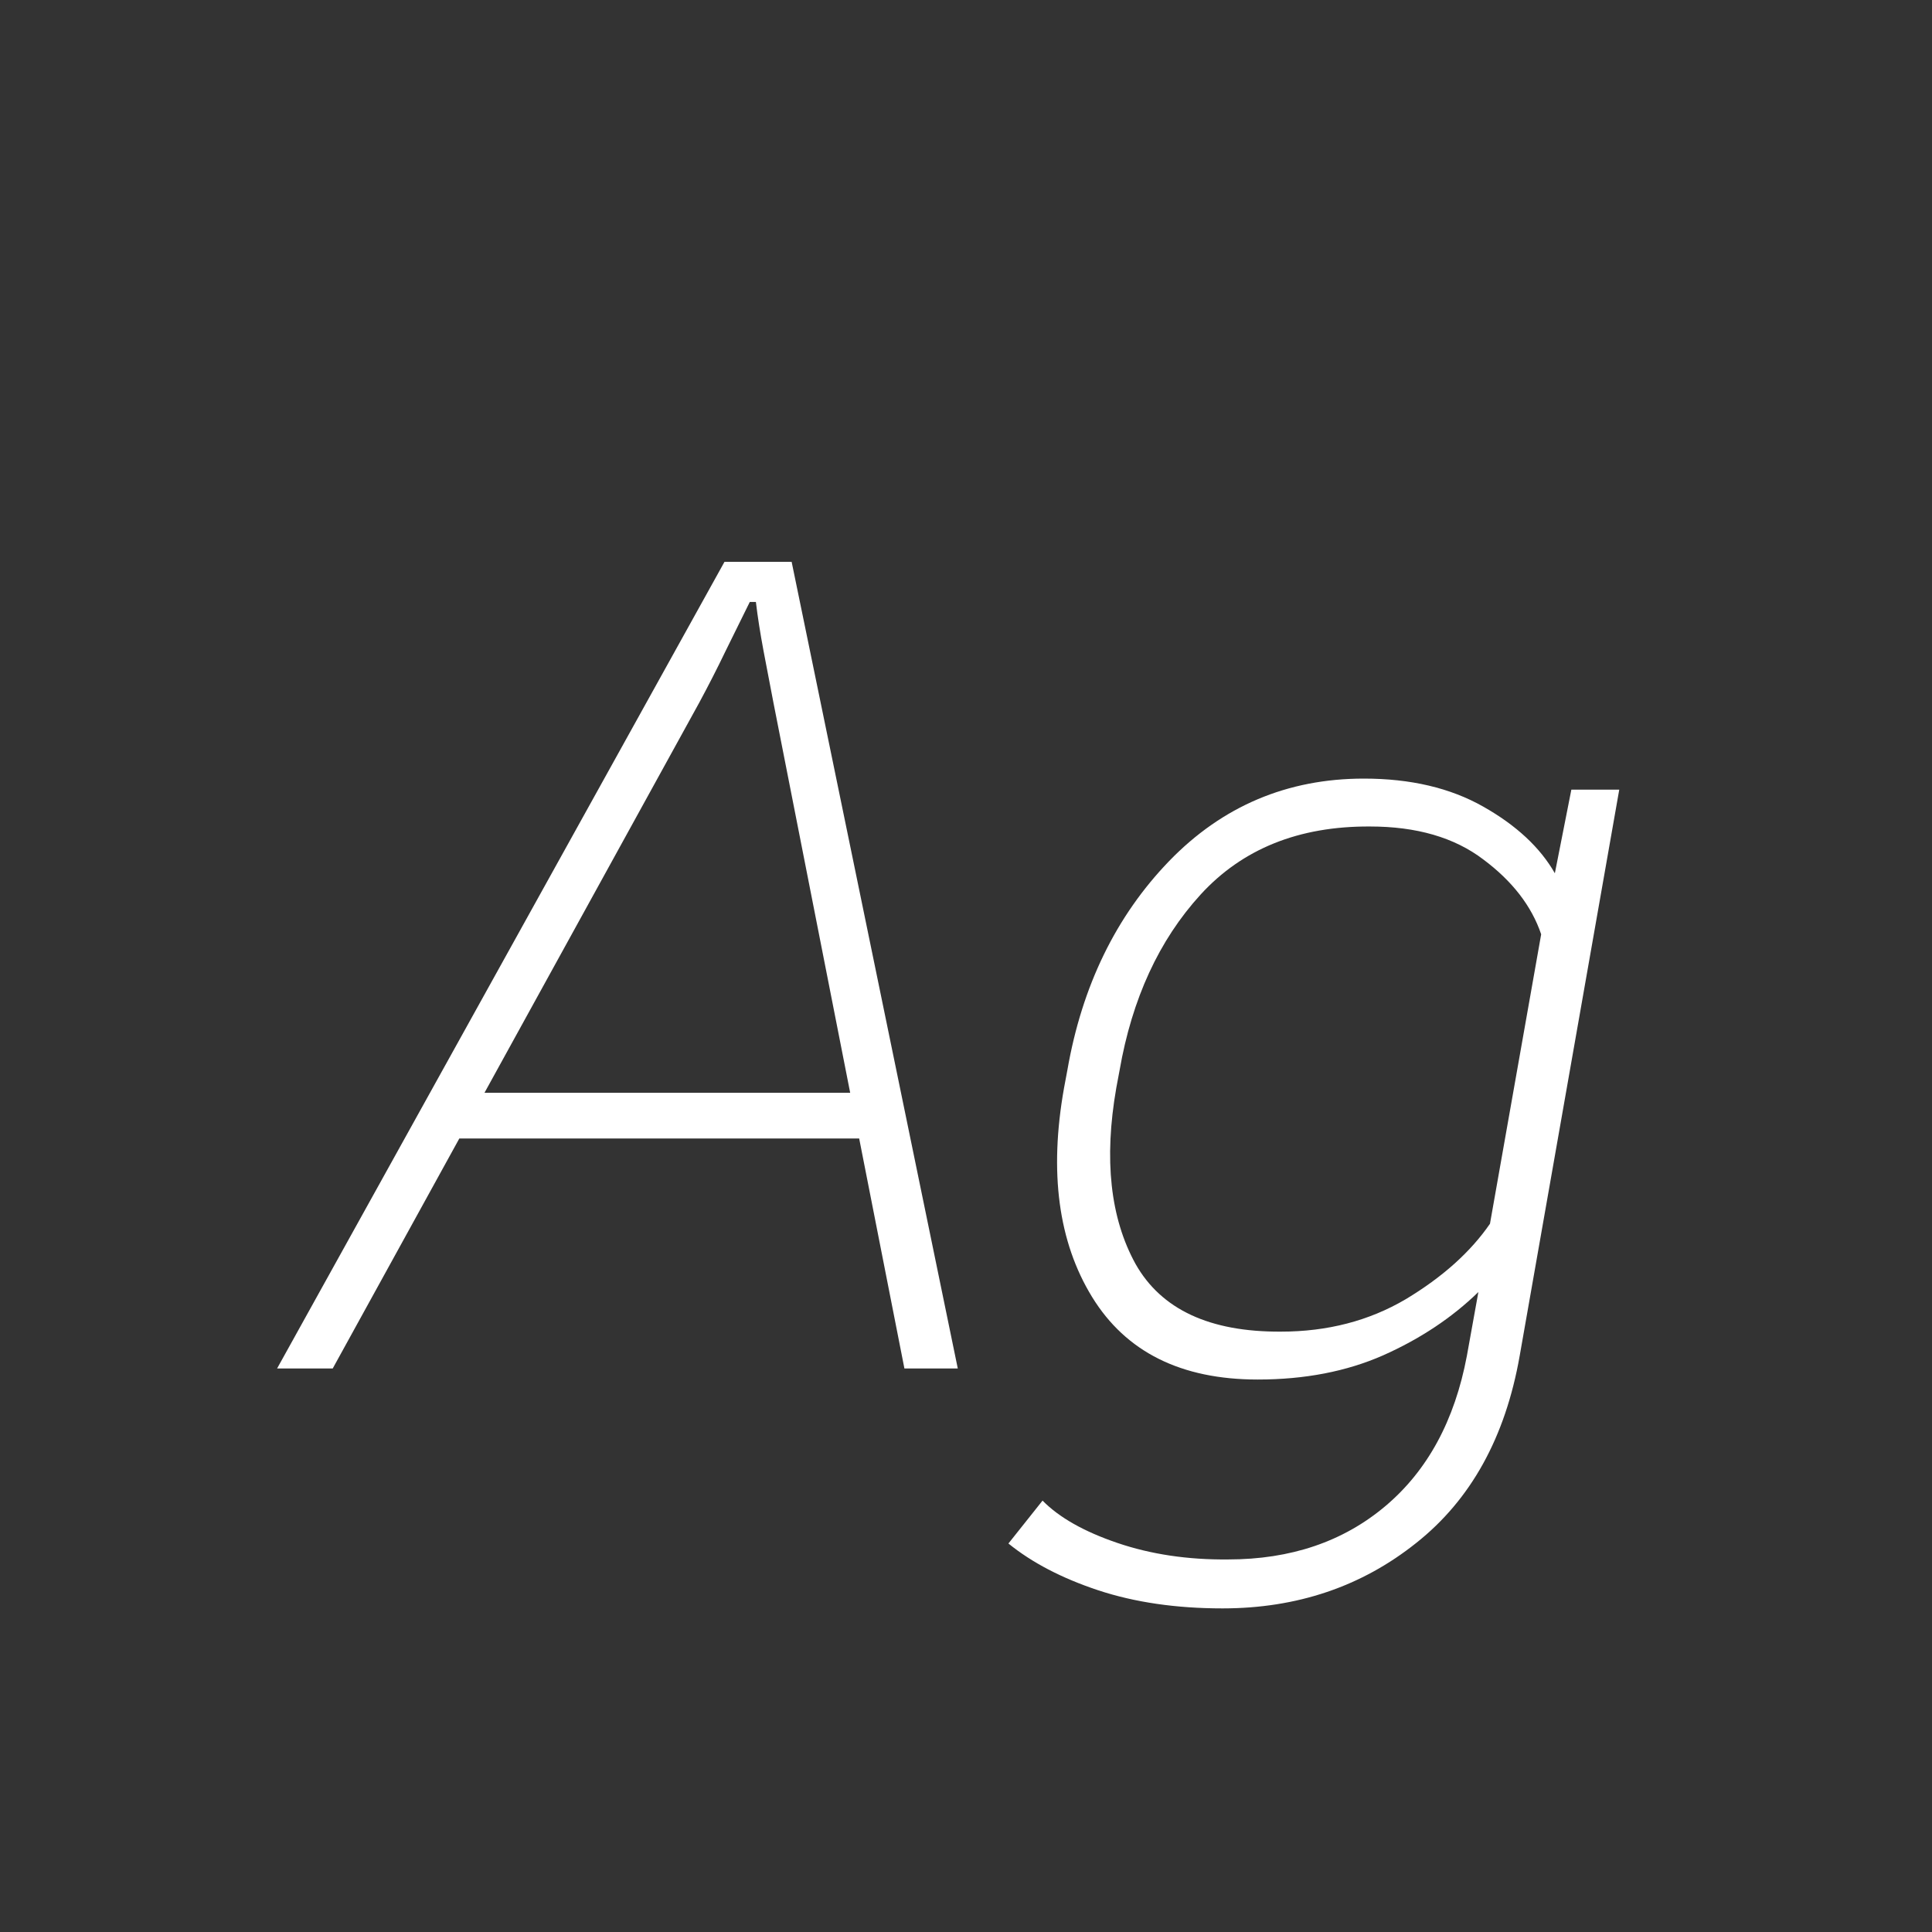 <svg width="24" height="24" viewBox="0 0 24 24" fill="none" xmlns="http://www.w3.org/2000/svg">
<rect x="0" y="0" width="24" height="24" fill="#333333" stroke="none"/>
<path d="M3.442 17H4.133L8.686 8.729C8.799 8.519 8.909 8.305 9.014 8.086C9.123 7.867 9.223 7.664 9.314 7.478H9.39C9.412 7.664 9.444 7.867 9.485 8.086C9.526 8.305 9.567 8.519 9.608 8.729L11.235 17H11.898L9.834 6.979H9L3.442 17ZM5.254 14.143H11.037L10.887 13.575H5.596L5.254 14.143ZM12.527 19.174C12.819 19.411 13.19 19.605 13.642 19.755C14.097 19.905 14.612 19.98 15.187 19.98C16.112 19.98 16.914 19.709 17.593 19.167C18.272 18.629 18.7 17.855 18.878 16.843L20.115 9.809H19.52L19.315 10.848C19.133 10.529 18.837 10.253 18.427 10.021C18.017 9.788 17.522 9.672 16.943 9.672C15.991 9.672 15.184 10.014 14.523 10.697C13.863 11.381 13.441 12.247 13.259 13.295L13.218 13.514C13.031 14.562 13.147 15.428 13.566 16.111C13.986 16.795 14.671 17.137 15.624 17.137C16.207 17.137 16.727 17.037 17.183 16.836C17.643 16.631 18.037 16.369 18.365 16.05L18.222 16.843C18.071 17.645 17.734 18.267 17.21 18.709C16.686 19.151 16.034 19.372 15.255 19.372C14.754 19.377 14.296 19.308 13.881 19.167C13.466 19.026 13.156 18.85 12.951 18.641L12.527 19.174ZM13.867 13.514L13.908 13.295C14.063 12.406 14.398 11.679 14.913 11.114C15.433 10.545 16.134 10.262 17.019 10.267C17.597 10.267 18.067 10.403 18.427 10.677C18.787 10.946 19.026 11.255 19.145 11.606L18.509 15.202C18.267 15.553 17.919 15.865 17.463 16.139C17.007 16.408 16.49 16.542 15.911 16.542C15.027 16.547 14.425 16.266 14.106 15.701C13.792 15.132 13.712 14.402 13.867 13.514Z" fill="white"/>
</svg>
